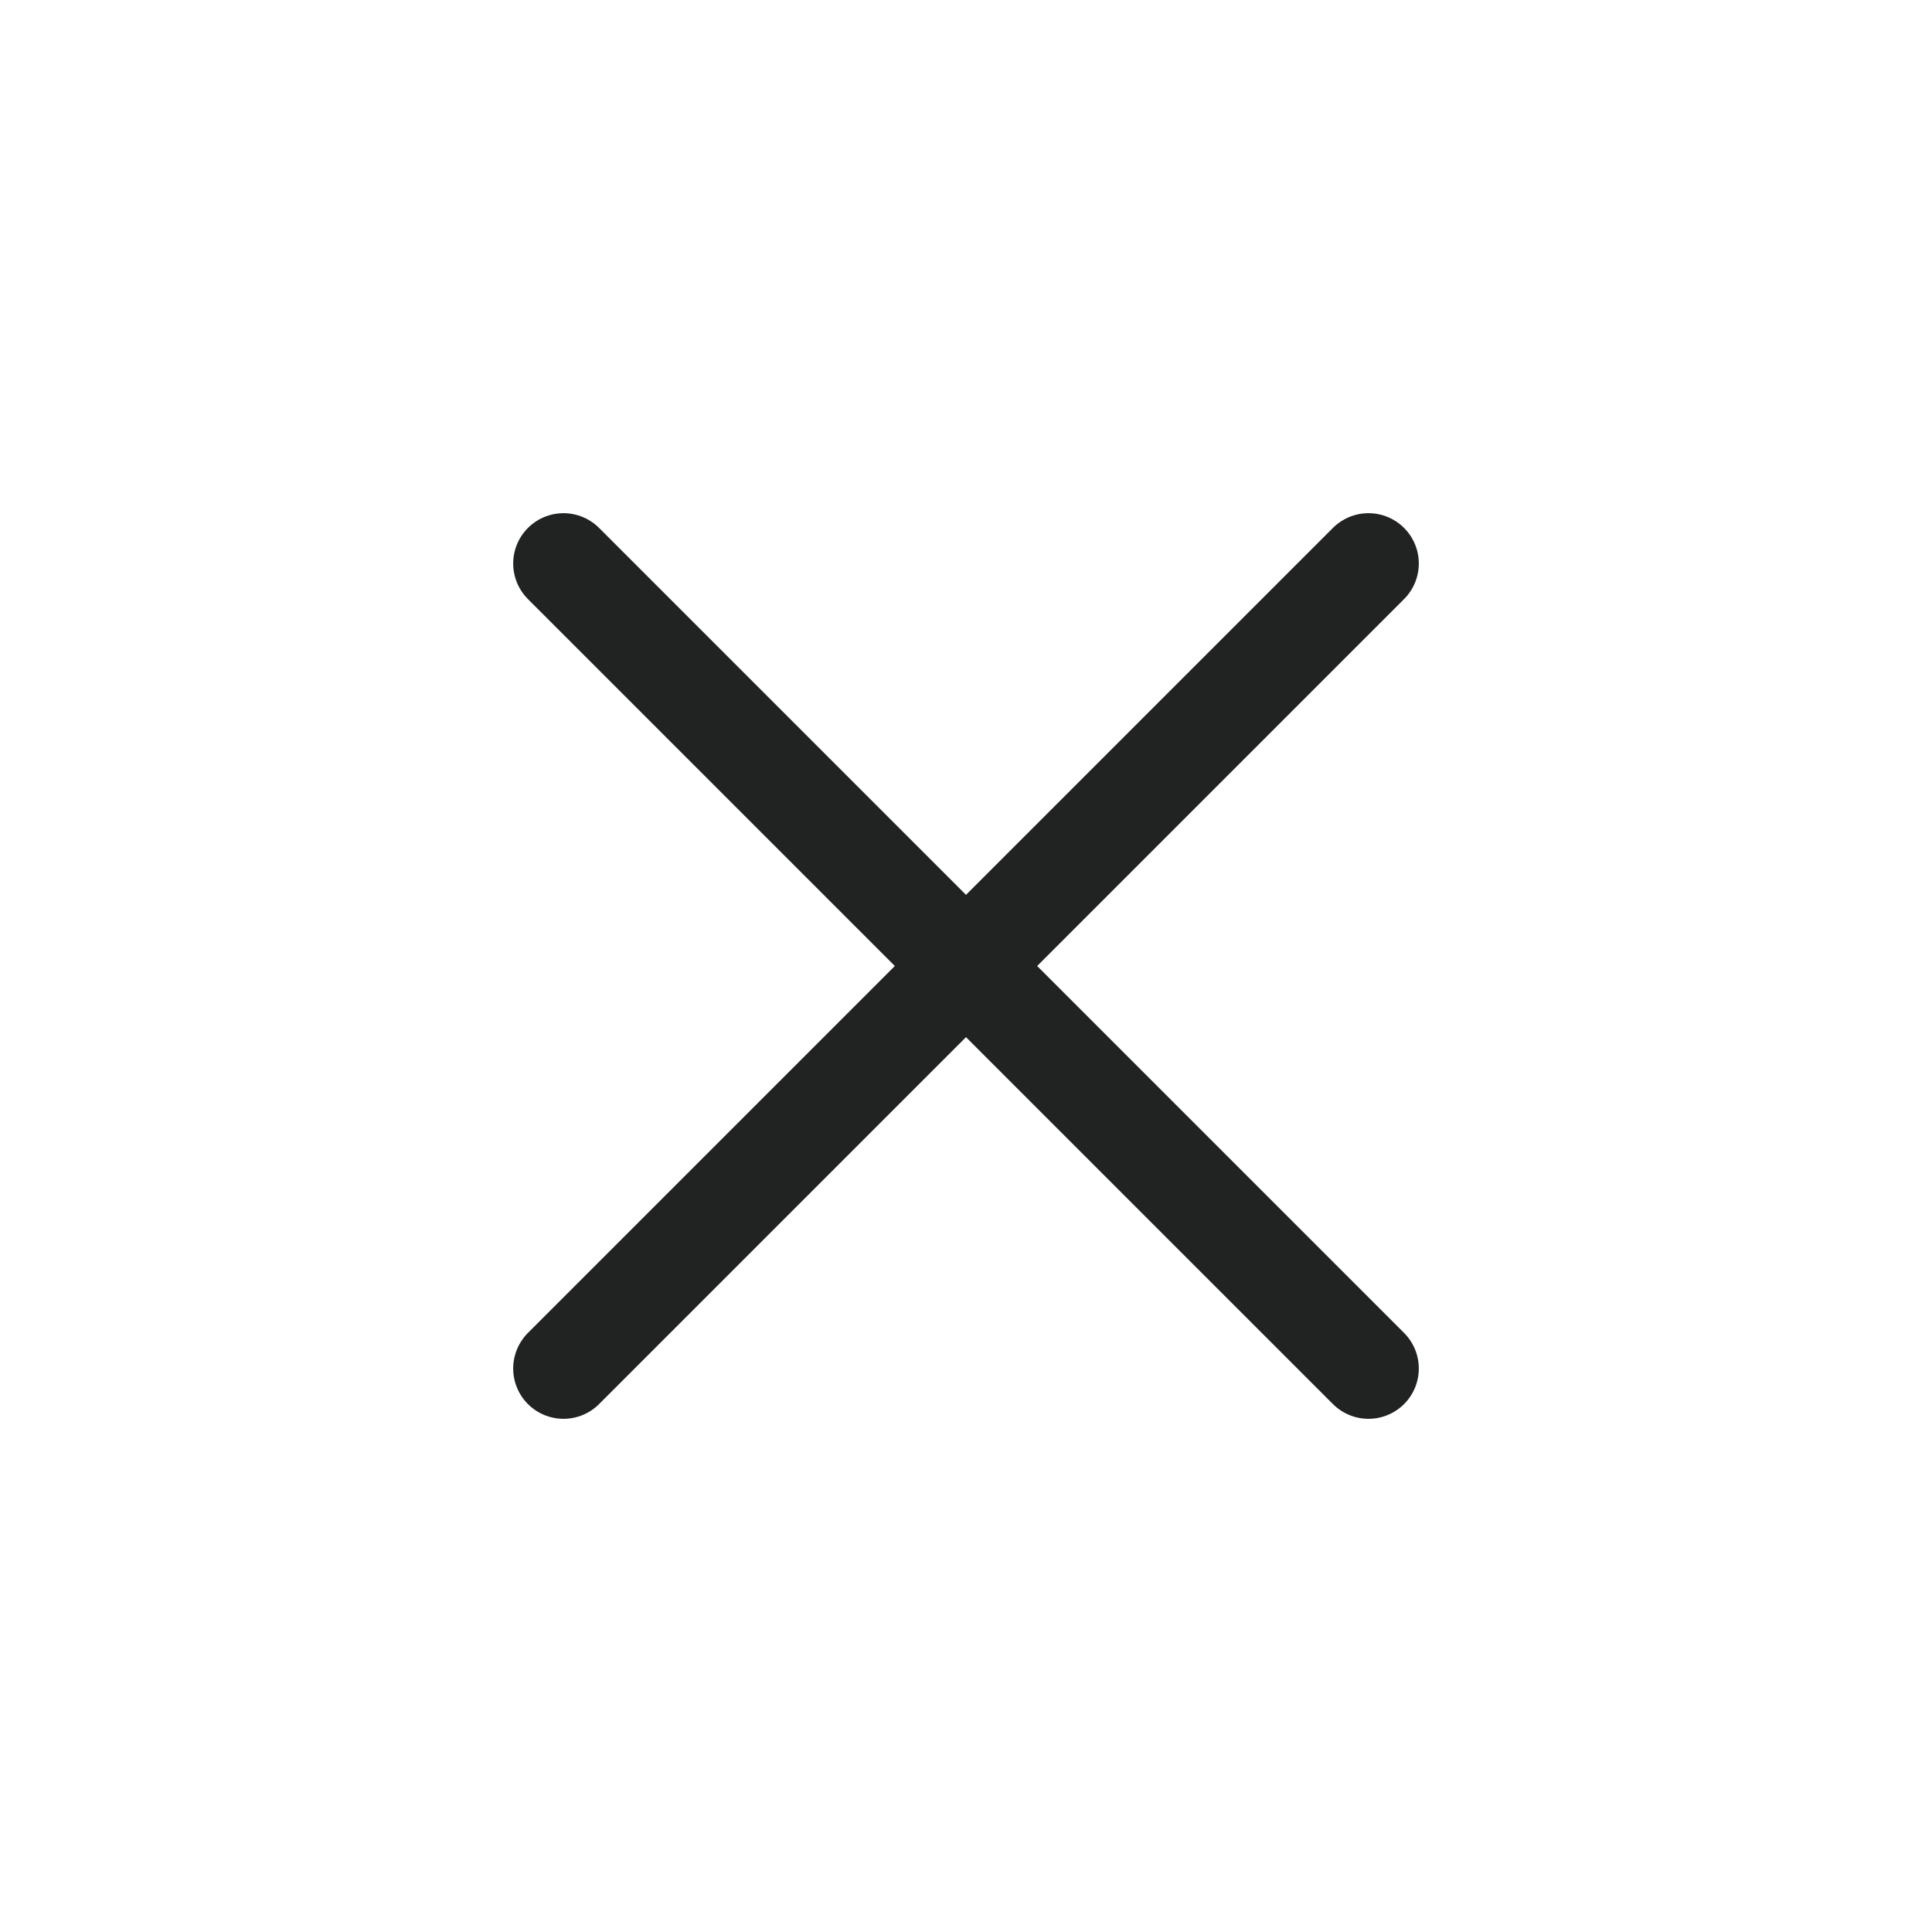 <svg width="24" height="24" viewBox="0 0 24 24" fill="none" xmlns="http://www.w3.org/2000/svg">
<path d="M7 17L17 7M17 17L7 7" stroke="#212322" stroke-width="1.25" stroke-linecap="round" stroke-linejoin="round"/>
</svg>
